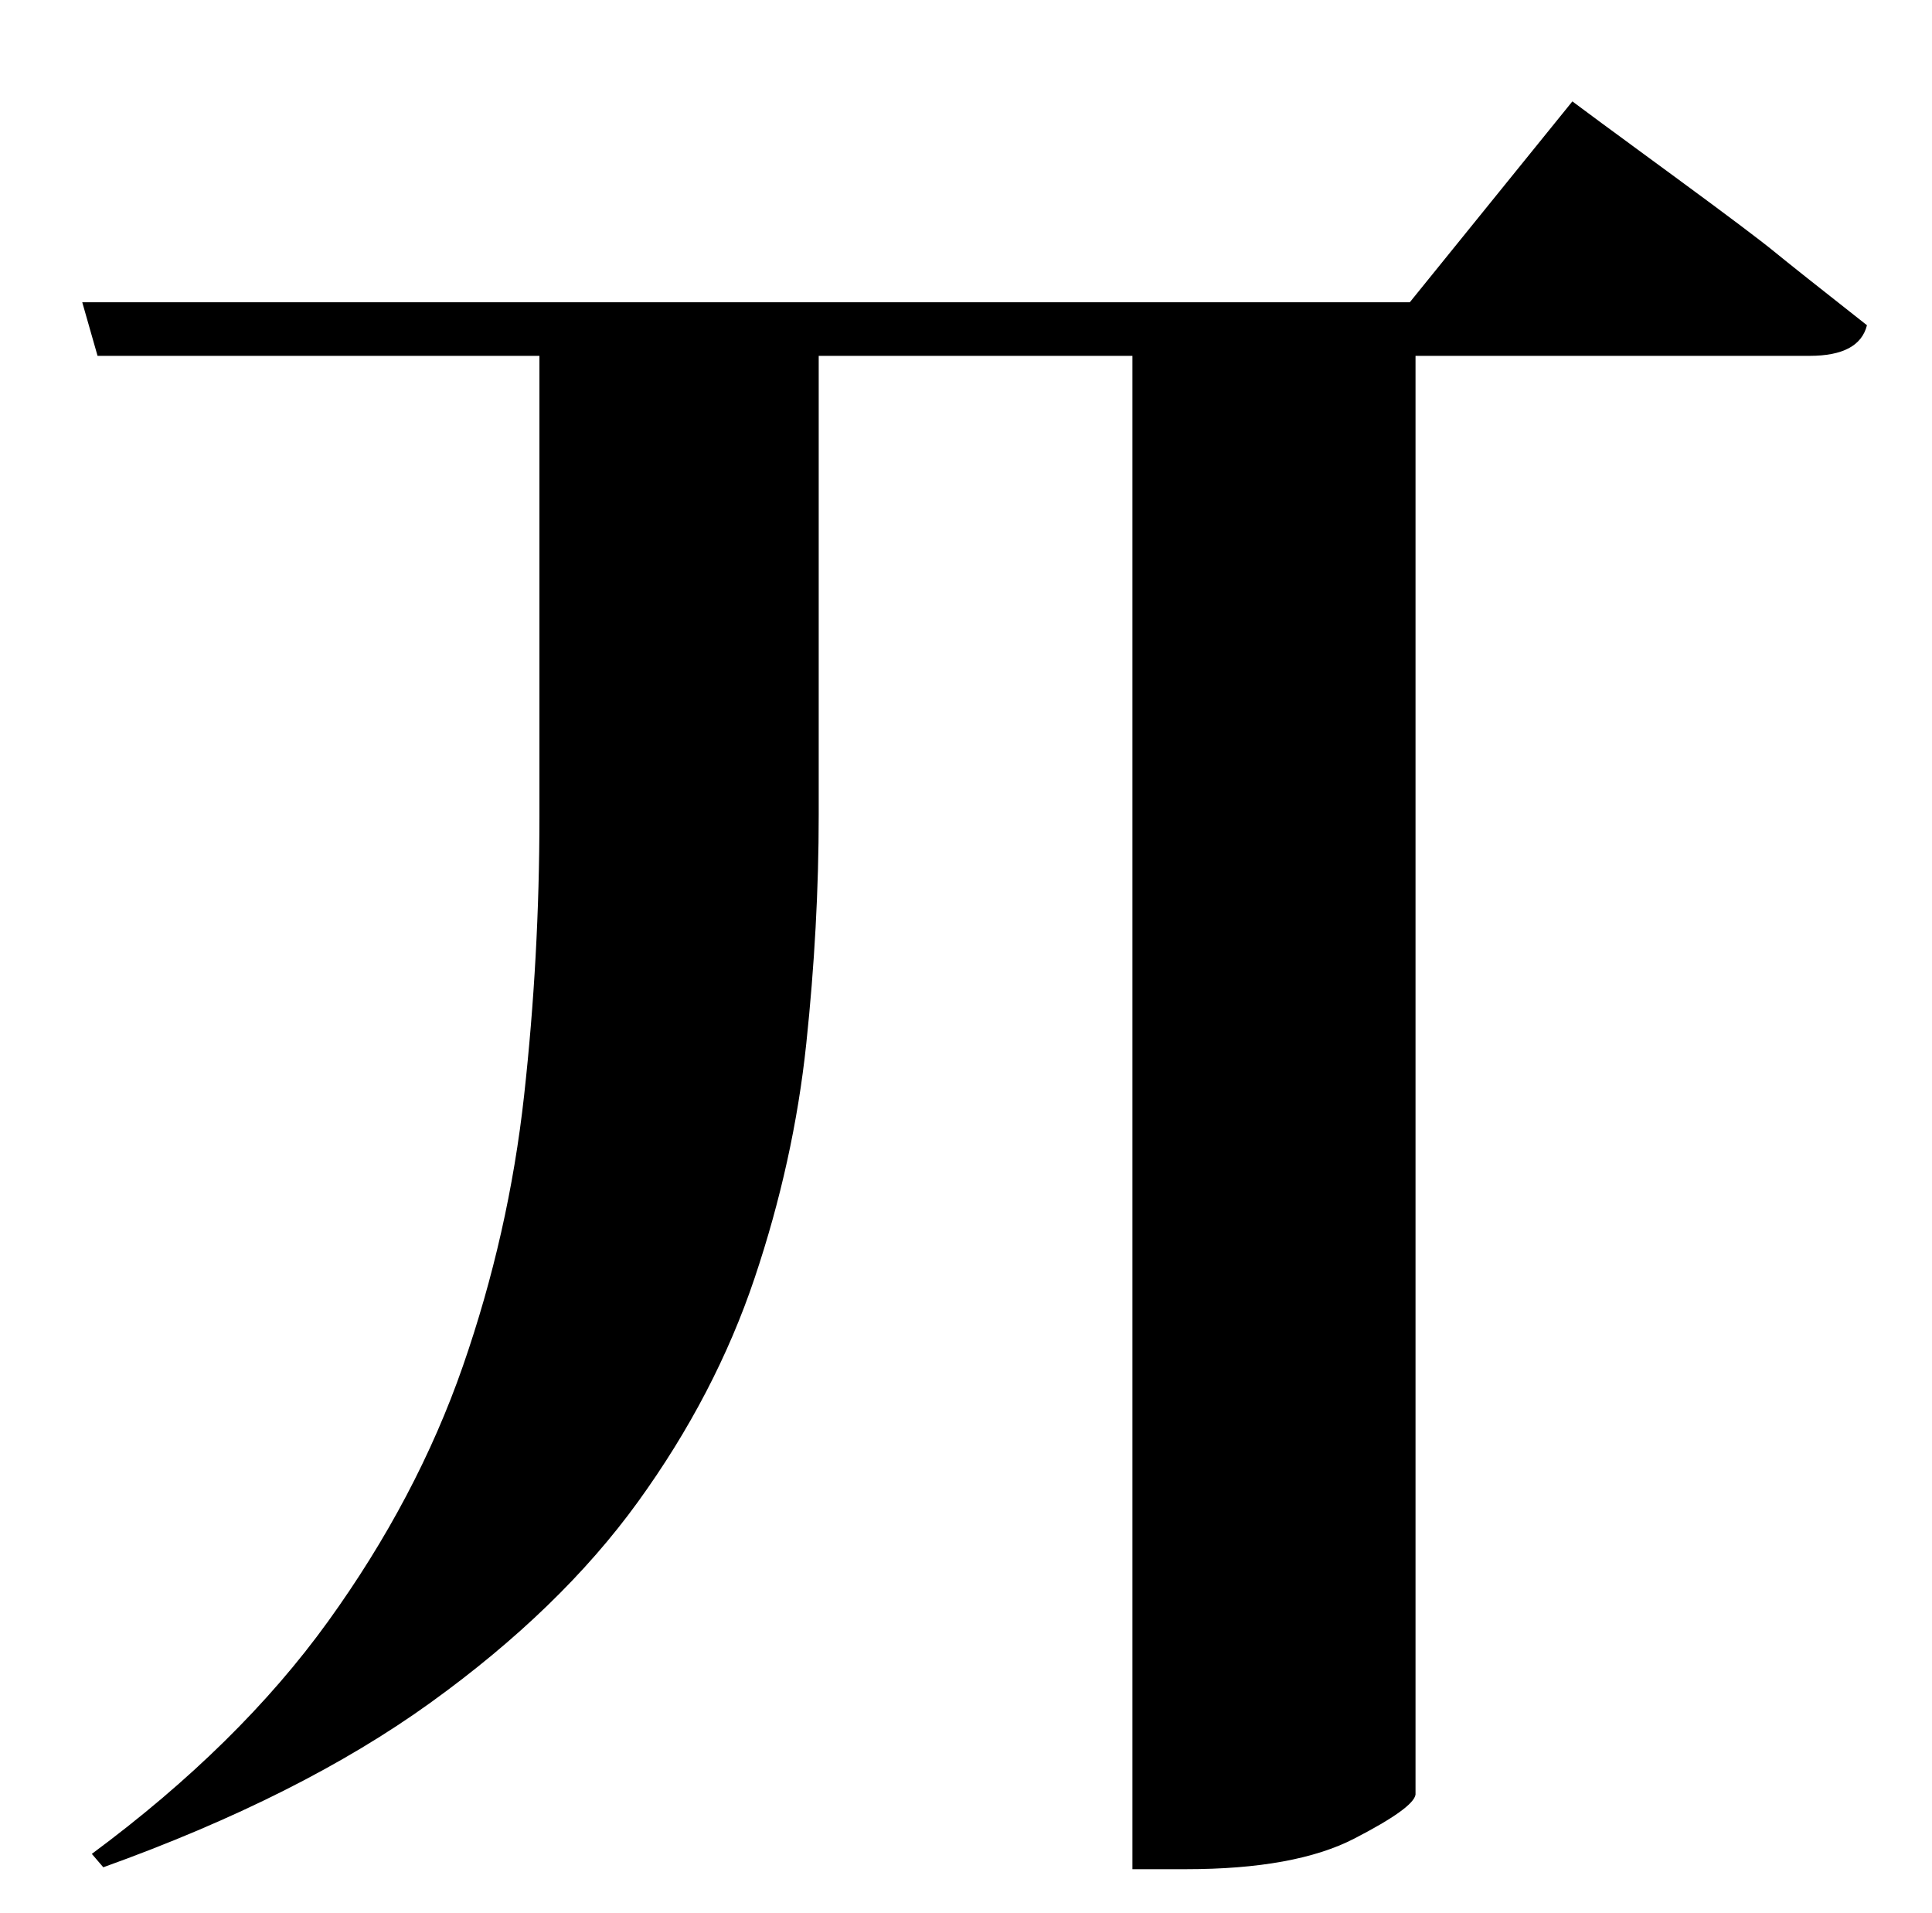 <?xml version="1.0" standalone="no"?>
<!DOCTYPE svg PUBLIC "-//W3C//DTD SVG 1.1//EN" "http://www.w3.org/Graphics/SVG/1.1/DTD/svg11.dtd" >
<svg xmlns="http://www.w3.org/2000/svg" xmlns:xlink="http://www.w3.org/1999/xlink" version="1.1" viewBox="-10 0 1010 1000">
   <path fill="currentColor"
d="M727 158l85 -105l15.5 11.5t39.5 29t50.5 38t48.5 38.5q-4 16 -30 16h-206v752q-1 7 -32 23t-88 16h-28v-791h-164v240q0 58 -6.5 119.5t-27 122.5t-61 117t-108.5 105t-171 86l-6 -7q77 -57 123.5 -121.5t70.5 -133.5t32 -141.5t8 -145.5v-241h-231l-8 -28h694z" />
</svg>
